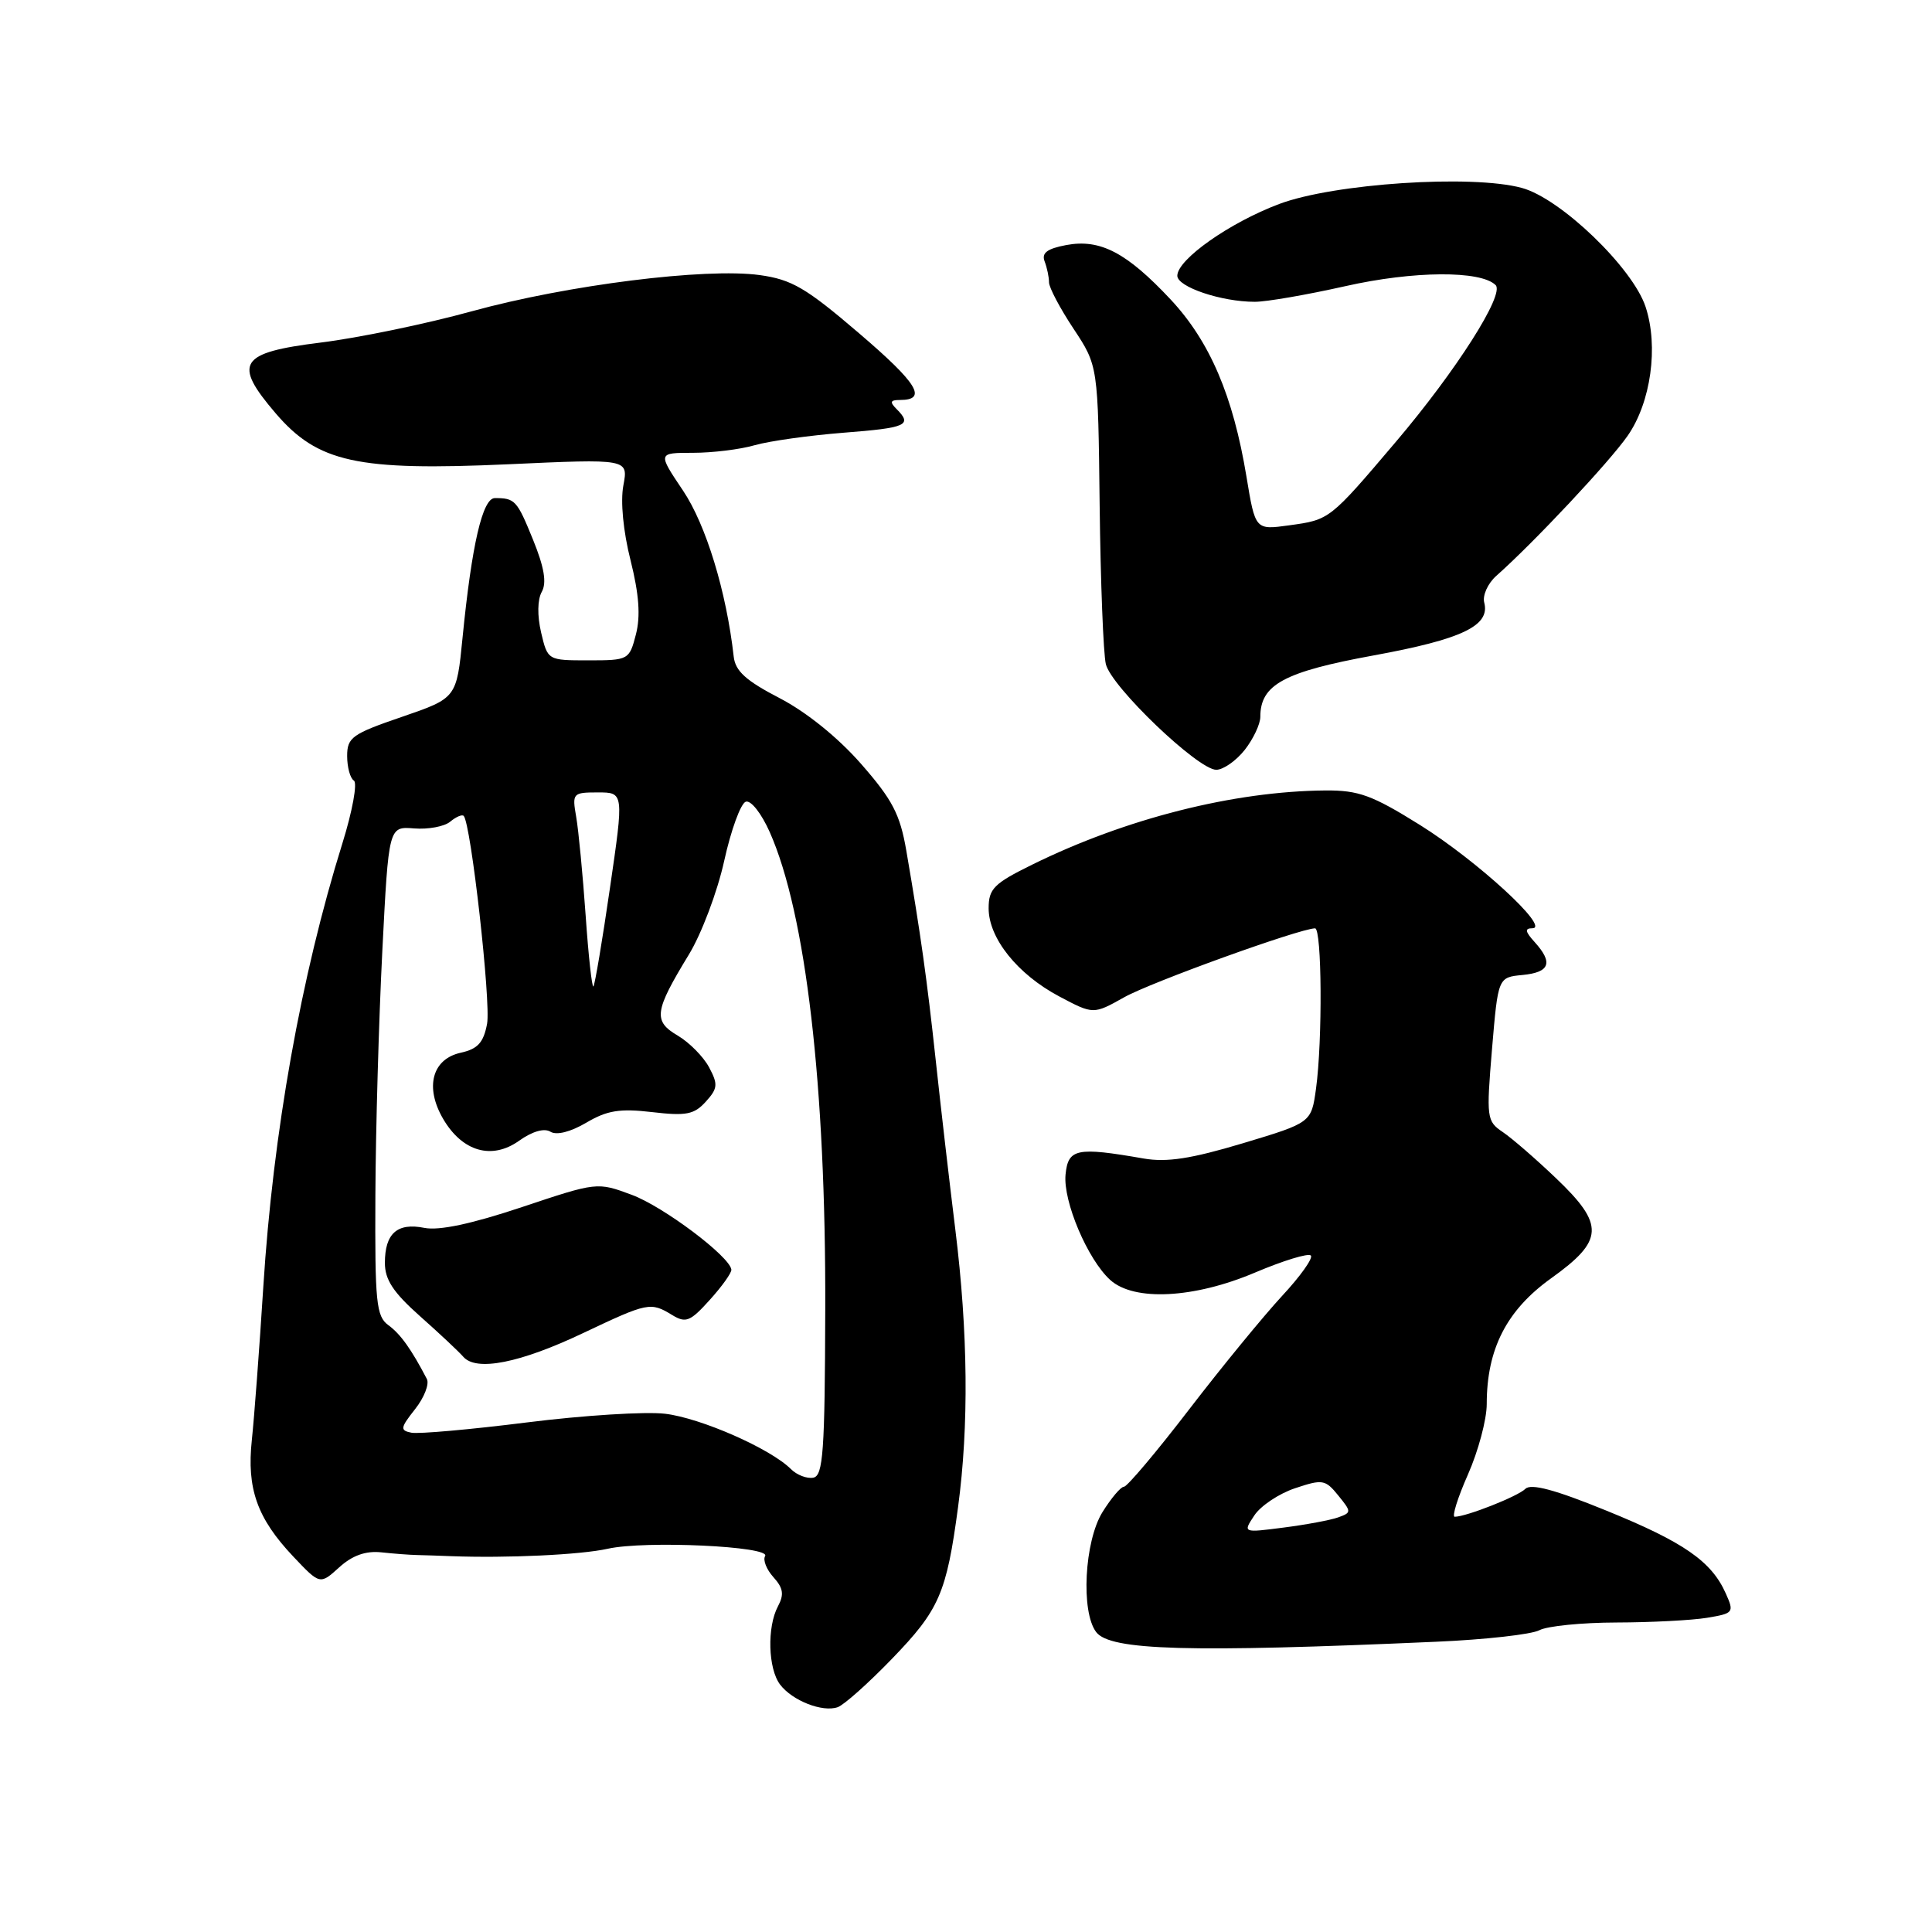 <?xml version="1.0" encoding="UTF-8" standalone="no"?>
<!DOCTYPE svg PUBLIC "-//W3C//DTD SVG 1.1//EN" "http://www.w3.org/Graphics/SVG/1.1/DTD/svg11.dtd" >
<svg xmlns="http://www.w3.org/2000/svg" xmlns:xlink="http://www.w3.org/1999/xlink" version="1.1" viewBox="0 0 256 256">
 <g >
 <path fill="currentColor"
d=" M 118.18 219.81 C 124.46 213.32 125.42 211.12 126.95 199.68 C 128.39 188.96 128.27 176.57 126.59 162.96 C 125.81 156.66 124.64 146.55 123.99 140.50 C 122.81 129.60 122.01 123.89 120.09 112.71 C 119.26 107.88 118.25 105.96 114.09 101.21 C 111.02 97.71 106.84 94.34 103.29 92.50 C 98.85 90.20 97.43 88.92 97.22 87.00 C 96.25 78.38 93.55 69.54 90.50 65.00 C 87.14 60.00 87.14 60.00 91.82 60.00 C 94.40 60.00 98.09 59.55 100.01 58.99 C 101.93 58.44 107.21 57.70 111.75 57.34 C 120.13 56.69 120.94 56.34 118.80 54.20 C 117.87 53.27 117.96 53.00 119.24 53.00 C 122.95 53.00 121.60 50.80 113.82 44.15 C 106.80 38.14 104.92 37.04 100.67 36.45 C 93.46 35.46 75.19 37.76 62.50 41.25 C 56.45 42.92 47.45 44.78 42.50 45.39 C 31.69 46.73 30.82 48.10 36.53 54.77 C 42.11 61.28 47.32 62.42 67.30 61.52 C 83.26 60.79 83.26 60.79 82.60 64.32 C 82.20 66.44 82.58 70.40 83.55 74.24 C 84.68 78.75 84.89 81.65 84.26 84.07 C 83.39 87.44 83.28 87.50 77.97 87.50 C 72.58 87.50 72.57 87.50 71.70 83.81 C 71.18 81.58 71.21 79.45 71.79 78.42 C 72.46 77.21 72.12 75.18 70.62 71.49 C 68.50 66.28 68.24 66.00 65.57 66.00 C 63.94 66.00 62.51 72.16 61.29 84.50 C 60.50 92.50 60.50 92.50 53.25 94.99 C 46.65 97.25 46.00 97.71 46.00 100.18 C 46.00 101.66 46.40 103.13 46.89 103.43 C 47.38 103.74 46.70 107.48 45.37 111.74 C 39.88 129.34 36.18 150.08 34.89 170.50 C 34.37 178.75 33.68 187.89 33.37 190.80 C 32.68 197.26 34.07 201.18 38.86 206.25 C 42.40 209.99 42.40 209.99 44.95 207.68 C 46.69 206.10 48.45 205.48 50.50 205.69 C 52.15 205.87 54.29 206.03 55.25 206.05 C 56.21 206.07 58.24 206.14 59.75 206.20 C 67.17 206.48 76.94 206.02 80.52 205.22 C 85.46 204.11 102.19 204.89 101.38 206.19 C 101.07 206.70 101.56 207.96 102.48 208.98 C 103.79 210.43 103.92 211.28 103.08 212.85 C 101.62 215.59 101.77 221.12 103.37 223.22 C 104.99 225.35 108.99 226.92 111.00 226.21 C 111.83 225.92 115.06 223.04 118.18 219.81 Z  M 190.29 217.54 C 196.78 217.26 202.94 216.57 203.98 216.01 C 205.02 215.46 209.61 215.00 214.18 214.99 C 218.76 214.98 224.15 214.70 226.17 214.37 C 229.72 213.78 229.81 213.67 228.67 211.13 C 226.78 206.88 223.10 204.33 212.84 200.16 C 206.05 197.39 202.86 196.54 202.12 197.28 C 201.13 198.27 194.36 200.95 192.76 200.98 C 192.36 200.99 193.14 198.47 194.51 195.38 C 195.88 192.28 197.00 188.09 197.00 186.05 C 197.00 178.76 199.63 173.61 205.52 169.39 C 212.55 164.36 212.65 162.29 206.17 156.11 C 203.51 153.57 200.34 150.82 199.12 150.00 C 196.99 148.56 196.94 148.13 197.70 139.00 C 198.50 129.50 198.50 129.50 201.75 129.19 C 205.36 128.84 205.83 127.57 203.35 124.83 C 202.08 123.43 202.01 123.00 203.05 123.00 C 205.48 123.00 195.71 114.03 188.13 109.30 C 181.81 105.36 180.02 104.71 175.63 104.74 C 163.47 104.84 149.16 108.46 136.75 114.58 C 131.69 117.07 131.00 117.77 131.00 120.36 C 131.00 124.32 134.83 129.10 140.35 132.03 C 144.88 134.43 144.88 134.43 148.95 132.15 C 152.48 130.16 172.17 123.05 174.25 123.01 C 175.16 123.00 175.25 137.92 174.38 144.24 C 173.76 148.76 173.76 148.76 164.68 151.49 C 157.84 153.54 154.61 154.04 151.55 153.51 C 142.65 151.96 141.53 152.19 141.19 155.64 C 140.85 159.19 144.12 166.89 147.11 169.60 C 150.27 172.46 158.22 172.05 166.30 168.62 C 170.03 167.04 173.35 166.02 173.69 166.36 C 174.03 166.69 172.31 169.11 169.87 171.73 C 167.44 174.36 161.90 181.11 157.57 186.75 C 153.24 192.39 149.35 197.00 148.93 197.00 C 148.51 197.00 147.23 198.52 146.08 200.37 C 143.69 204.23 143.20 213.57 145.25 216.26 C 147.10 218.70 157.51 218.99 190.29 217.54 Z  M 164.93 99.37 C 166.07 97.92 167.00 95.94 167.00 94.98 C 167.00 90.72 170.13 89.02 182.00 86.85 C 193.74 84.70 197.47 82.92 196.67 79.85 C 196.42 78.90 197.14 77.31 198.26 76.31 C 203.26 71.88 213.30 61.17 215.68 57.73 C 218.76 53.30 219.78 45.91 218.05 40.66 C 216.34 35.48 206.79 26.29 201.65 24.90 C 195.04 23.10 176.73 24.31 169.50 27.03 C 162.93 29.50 156.00 34.38 156.00 36.54 C 156.00 38.02 161.83 39.99 166.26 39.99 C 167.78 40.00 173.18 39.06 178.26 37.92 C 187.28 35.88 196.22 35.82 198.18 37.78 C 199.40 39.00 192.96 49.12 184.97 58.53 C 176.17 68.90 176.20 68.87 170.81 69.61 C 166.33 70.23 166.33 70.23 165.16 63.14 C 163.39 52.45 160.31 45.25 155.14 39.71 C 149.29 33.46 145.79 31.63 141.29 32.47 C 138.74 32.95 137.99 33.52 138.42 34.64 C 138.74 35.48 139.00 36.72 139.00 37.41 C 139.00 38.10 140.46 40.86 142.25 43.56 C 145.50 48.47 145.50 48.47 145.71 66.98 C 145.83 77.17 146.20 86.62 146.53 88.00 C 147.25 91.00 158.75 102.00 161.16 102.00 C 162.09 102.00 163.79 100.81 164.93 99.37 Z  M 104.80 194.66 C 102.09 191.95 92.85 187.89 88.13 187.33 C 85.54 187.02 77.29 187.54 69.81 188.48 C 62.33 189.42 55.45 190.03 54.51 189.84 C 52.99 189.54 53.04 189.20 55.00 186.72 C 56.21 185.19 56.91 183.39 56.56 182.72 C 54.51 178.78 53.07 176.77 51.47 175.60 C 49.85 174.42 49.67 172.62 49.74 158.39 C 49.78 149.65 50.20 135.07 50.66 126.00 C 51.50 109.50 51.50 109.50 54.87 109.77 C 56.73 109.92 58.88 109.52 59.65 108.88 C 60.42 108.24 61.22 107.89 61.44 108.11 C 62.40 109.08 65.07 132.81 64.54 135.66 C 64.07 138.15 63.31 138.99 61.06 139.49 C 57.26 140.32 56.26 144.05 58.72 148.26 C 61.26 152.60 65.17 153.73 68.79 151.15 C 70.53 149.91 72.12 149.45 72.94 149.96 C 73.74 150.46 75.60 149.99 77.69 148.76 C 80.45 147.13 82.13 146.86 86.41 147.36 C 90.92 147.89 91.98 147.68 93.52 145.98 C 95.11 144.22 95.16 143.68 93.96 141.43 C 93.21 140.02 91.34 138.13 89.80 137.22 C 86.52 135.29 86.70 134.00 91.27 126.50 C 92.95 123.75 95.06 118.16 95.96 114.07 C 96.86 109.98 98.15 106.45 98.82 106.23 C 99.50 106.00 100.90 107.79 102.00 110.27 C 106.79 121.09 109.44 143.88 109.35 173.50 C 109.30 192.37 109.07 195.54 107.77 195.80 C 106.93 195.96 105.59 195.45 104.80 194.66 Z  M 77.33 176.61 C 85.85 172.57 86.21 172.50 89.07 174.25 C 90.88 175.35 91.46 175.12 94.06 172.23 C 95.68 170.44 96.96 168.64 96.91 168.23 C 96.68 166.47 87.90 159.87 83.71 158.32 C 79.14 156.62 79.11 156.62 69.15 159.95 C 62.50 162.17 58.19 163.09 56.23 162.70 C 52.64 161.98 51.00 163.43 51.00 167.34 C 51.00 169.57 52.11 171.25 55.64 174.39 C 58.19 176.65 60.78 179.08 61.39 179.78 C 63.11 181.76 68.90 180.62 77.33 176.61 Z  M 77.60 121.28 C 77.22 115.90 76.66 110.04 76.35 108.25 C 75.80 105.10 75.89 105.00 79.22 105.00 C 82.67 105.00 82.67 105.00 80.82 117.68 C 79.81 124.65 78.82 130.51 78.63 130.71 C 78.44 130.90 77.97 126.66 77.60 121.28 Z  M 166.20 200.81 C 167.03 199.54 169.47 197.91 171.60 197.20 C 175.24 195.98 175.61 196.04 177.32 198.15 C 179.09 200.33 179.09 200.42 177.32 201.06 C 176.32 201.42 173.07 202.03 170.09 202.41 C 164.68 203.11 164.68 203.11 166.20 200.81 Z "/>
</g>
</svg>